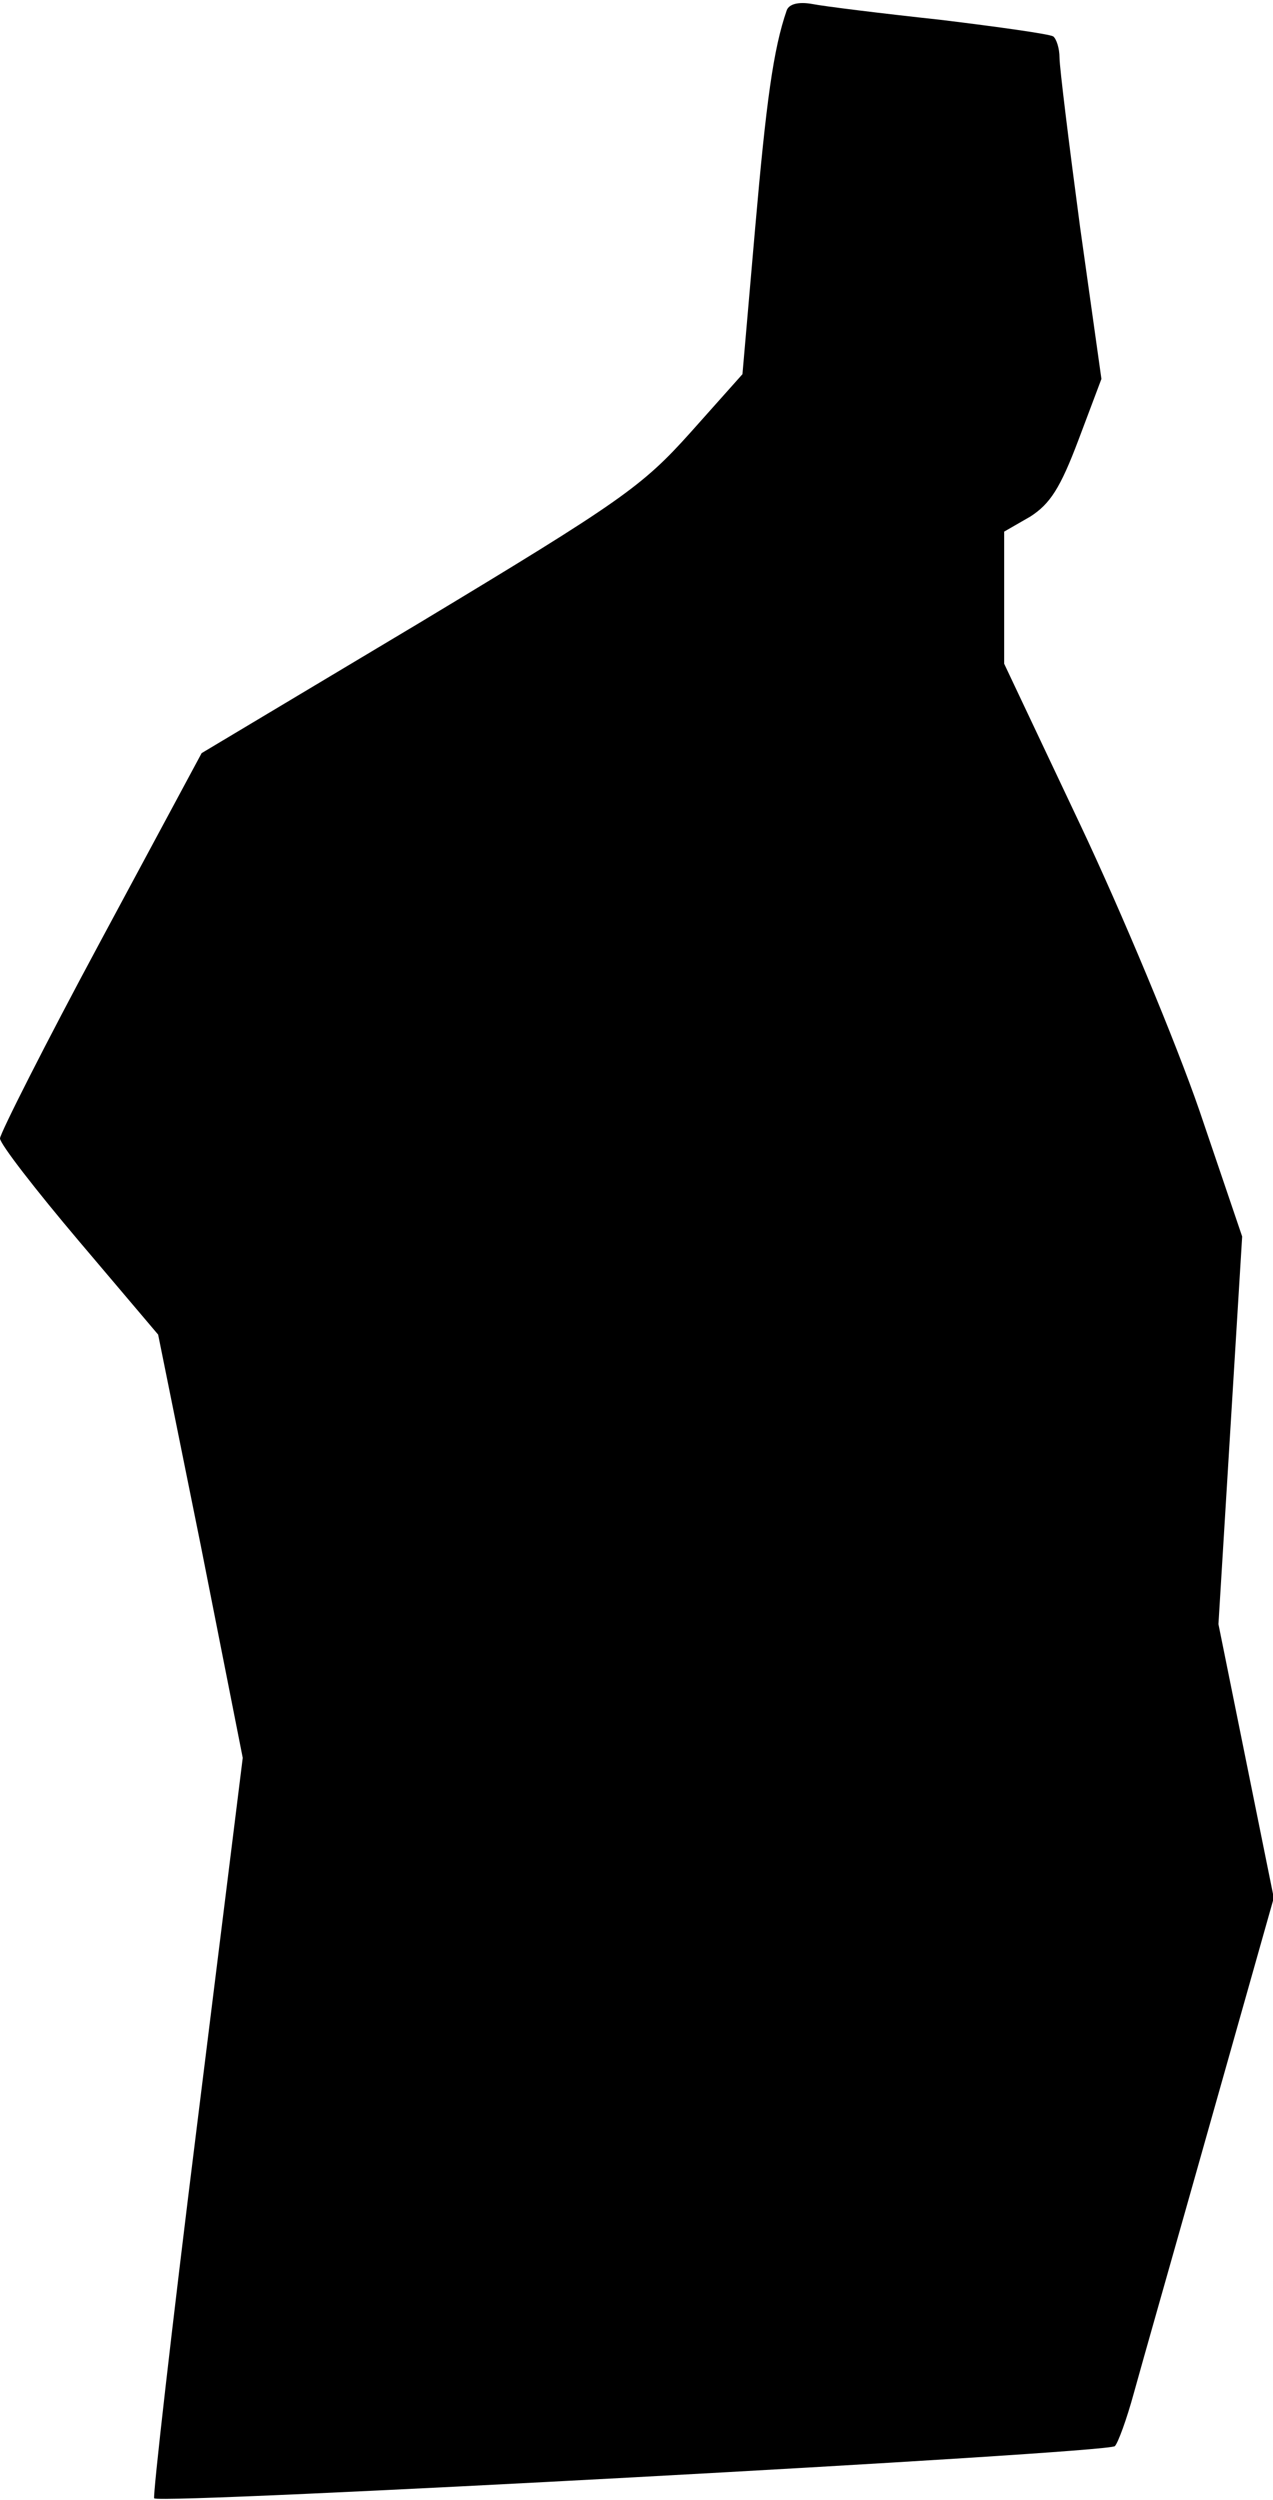 <?xml version="1.0" standalone="no"?>
<!DOCTYPE svg PUBLIC "-//W3C//DTD SVG 20010904//EN"
 "http://www.w3.org/TR/2001/REC-SVG-20010904/DTD/svg10.dtd">
<svg version="1.0" xmlns="http://www.w3.org/2000/svg"
 width="161pt" height="316pt" viewBox="0 0 161 316"
 preserveAspectRatio="xMidYMid meet">
<g transform="translate(0,316) scale(0.1,-0.1)"
fill="#000000" stroke="none">
<path fill="#000000" stroke="none" d="M995 3147 c-17 -49 -26 -116 -40 -276
l-16 -184 -66 -74 c-61 -68 -88 -87 -342 -240 l-276 -165 -128 -238 c-70 -130
-127 -243 -127 -249 0 -7 45 -65 100 -130 l100 -118 54 -267 53 -268 -58 -466
c-32 -256 -56 -468 -54 -470 7 -8 1208 57 1215 66 4 4 15 34 24 67 9 33 53
187 97 343 l80 283 -35 173 -35 173 15 245 15 245 -54 159 c-30 87 -98 250
-151 362 l-96 203 0 84 0 83 33 19 c25 16 38 36 61 97 l29 77 -27 192 c-14
105 -26 202 -26 214 0 12 -4 24 -8 27 -5 3 -69 12 -143 21 -74 8 -147 17 -162
20 -17 3 -29 0 -32 -8z"/>
</g>
</svg>
